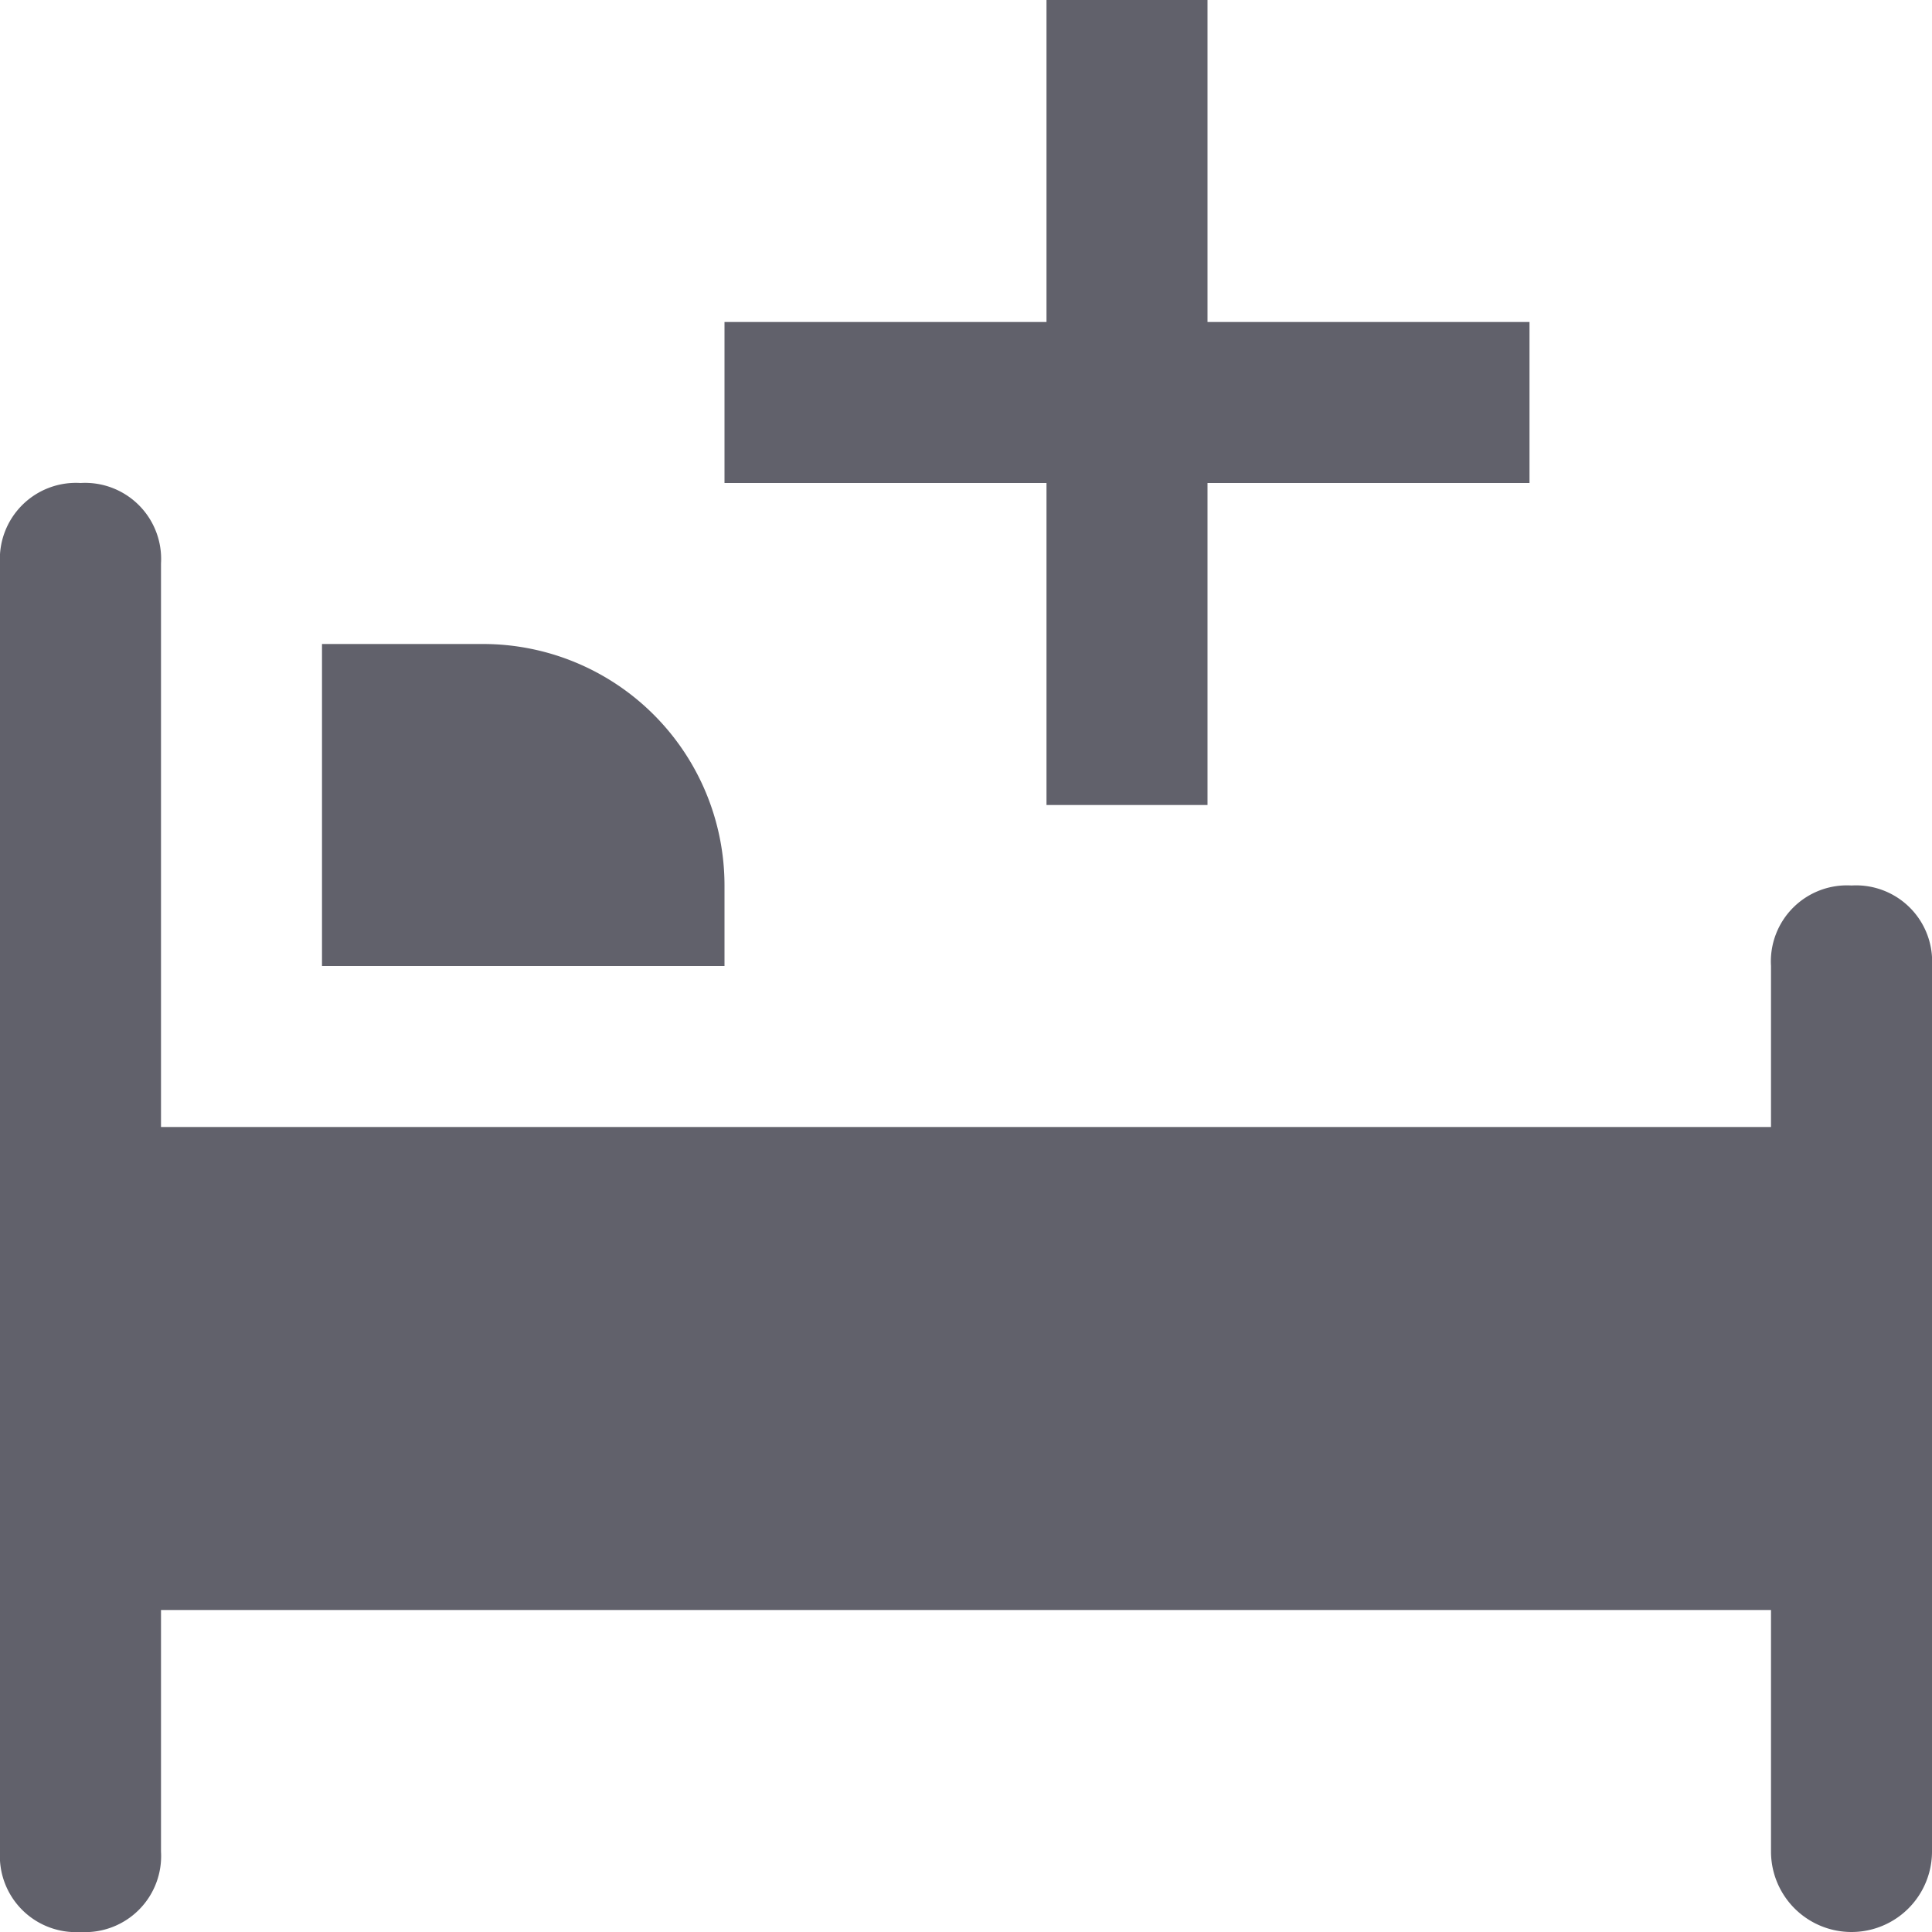 <svg xmlns="http://www.w3.org/2000/svg" height="24" width="24" viewBox="0 0 24 24"><path d="M23,11a.945.945,0,0,0-1,1v2H2V7A.945.945,0,0,0,1,6,.945.945,0,0,0,0,7V23a.945.945,0,0,0,1,1,.945.945,0,0,0,1-1V20H22v3a1,1,0,0,0,2,0V12A.945.945,0,0,0,23,11Z" fill="#61616b"></path><path d="M4,8H6a3,3,0,0,1,3,3v1a0,0,0,0,1,0,0H4a0,0,0,0,1,0,0V8A0,0,0,0,1,4,8Z" fill="#61616b"></path><polygon points="19 4 15 4 15 0 13 0 13 4 9 4 9 6 13 6 13 10 15 10 15 6 19 6 19 4" fill="#61616b" data-color="color-2"></polygon></svg>